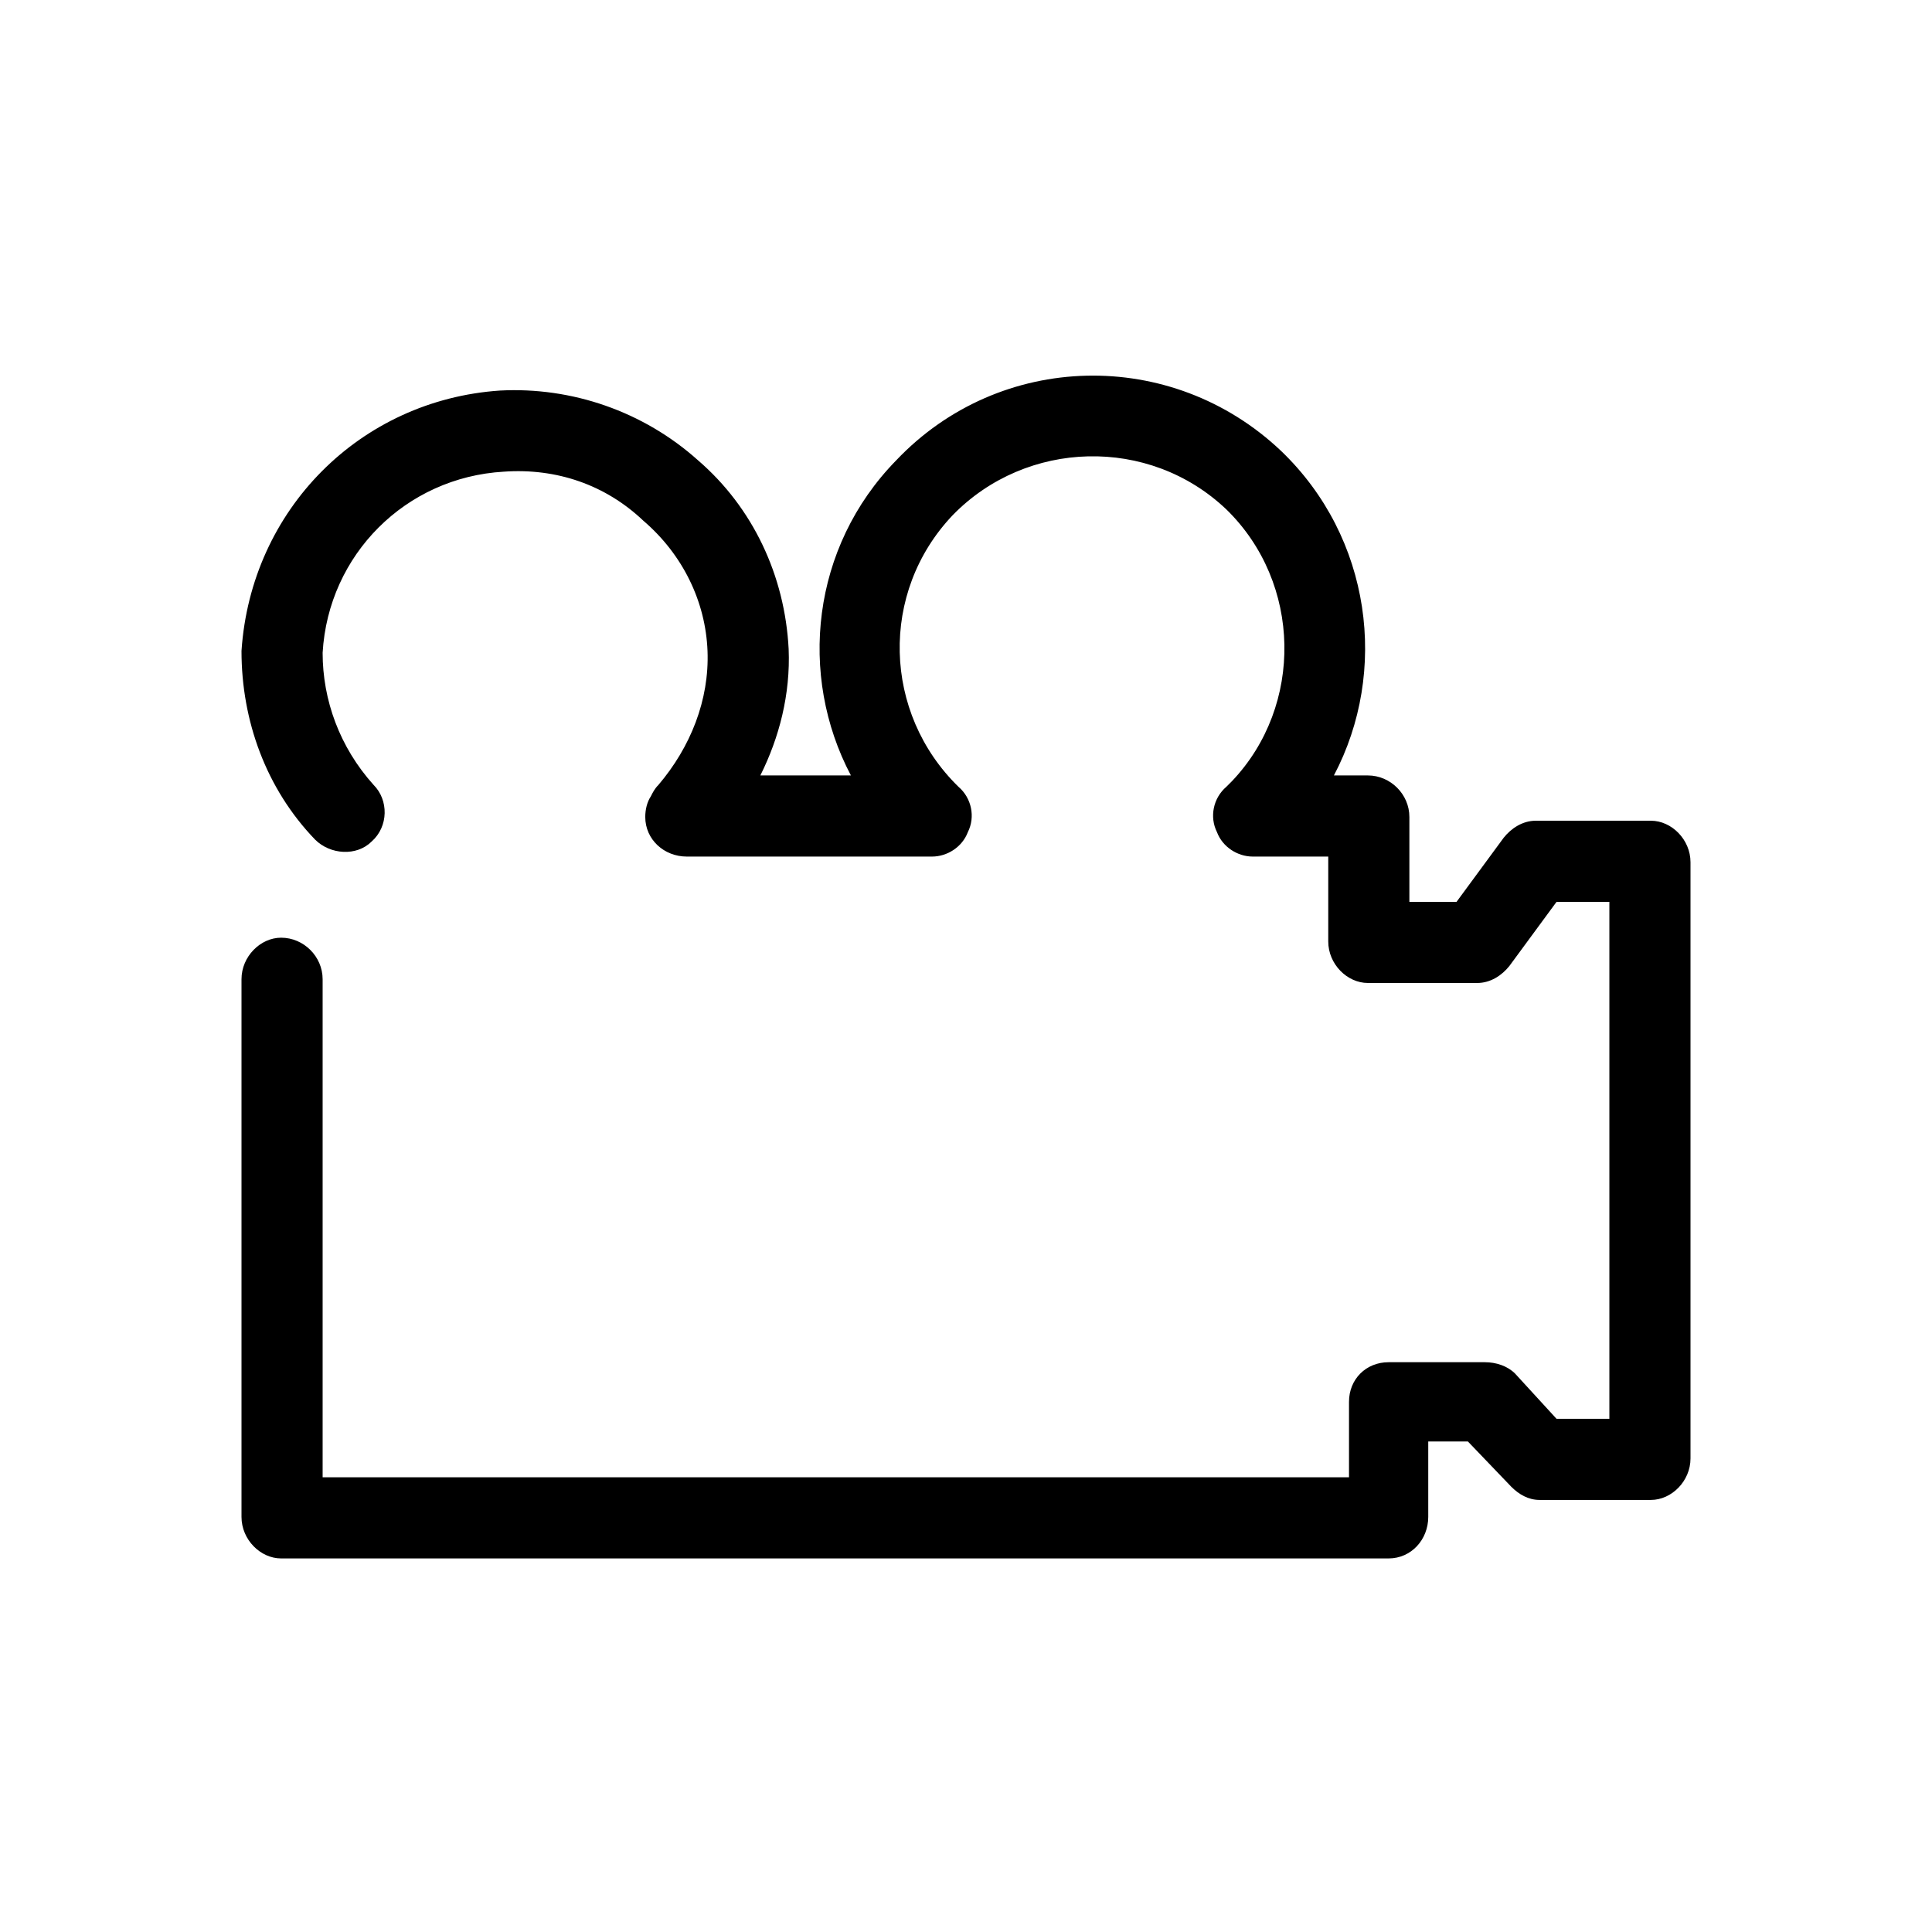 <svg xmlns="http://www.w3.org/2000/svg" viewBox="0 0 1024 1024"><path d="M875 435c11 0 21 10 21 22v316c0 12-10 22-21 22h-59c-6 0-11-3-15-7l-23-24h-21v40c0 12-9 22-21 22H149c-11 0-21-10-21-22V519c0-12 10-22 21-22 12 0 22 10 22 22v264h544v-40c0-12 9-21 21-21h51c6 0 12 2 16 6l22 24h28V478h-28l-25 34c-4 5-10 9-17 9h-58c-11 0-21-10-21-22v-45h-40c-8 0-16-5-19-13-4-8-2-18 5-24l3-3c38-40 37-105-3-144-41-39-106-37-145 3-39 41-37 105 3 144 7 6 9 16 5 24-3 8-11 13-19 13H364c-12 0-22-9-22-21 0-4 1-8 3-11 1-2 2-4 4-6 17-20 27-45 26-71s-13-51-34-69c-20-19-46-28-74-26-52 3-93 44-96 96 0 25 9 50 27 70 8 8 8 22-1 30-8 8-22 7-30-1-26-27-39-63-39-100 5-75 63-133 137-138 38-2 76 11 105 37 29 25 46 61 48 100 1 24-5 47-15 67h48c-28-53-21-121 24-167 55-58 146-60 204-5 48 46 57 117 28 172h18c12 0 22 10 22 22v45h25l25-34c4-5 10-9 17-9h61z"/></svg>